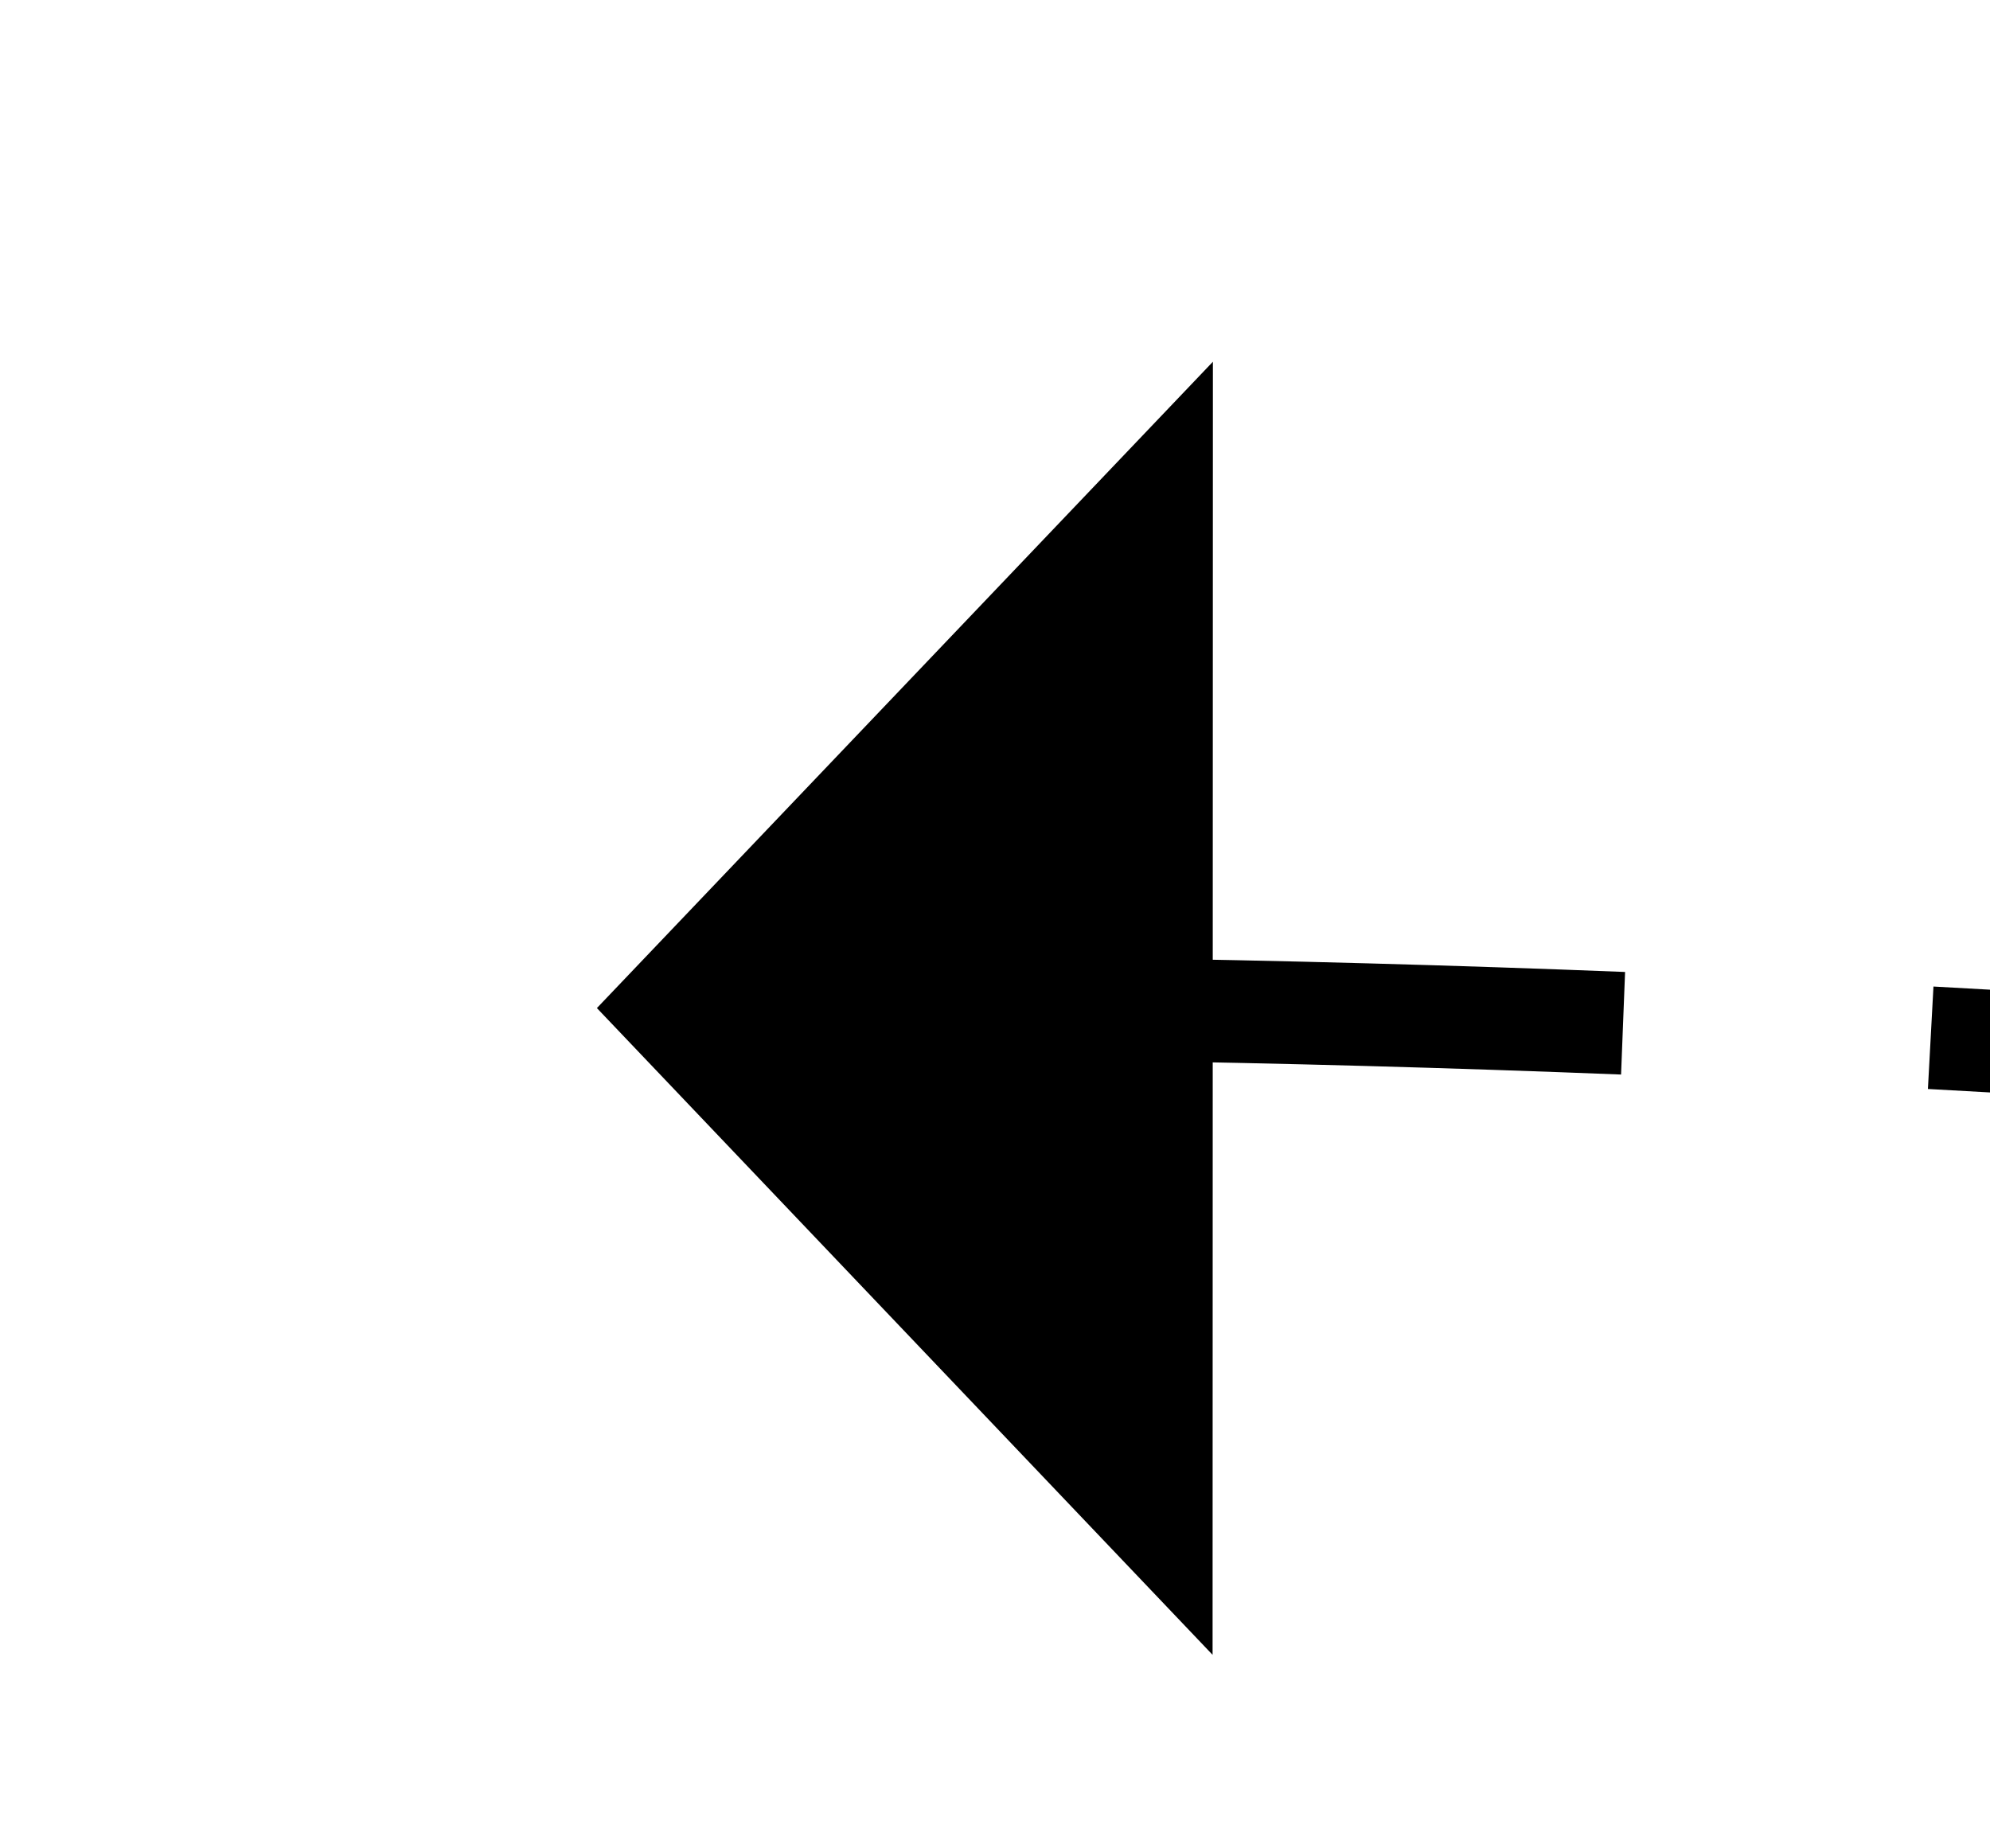 ﻿<?xml version="1.0" encoding="utf-8"?>
<svg version="1.1" xmlns:xlink="http://www.w3.org/1999/xlink" width="19.38px" height="18px" viewBox="708.172 1392.381  19.38 18" xmlns="http://www.w3.org/2000/svg">
  <g transform="matrix(-0.534 -0.845 0.845 -0.534 -82.845 2757.132 )">
    <path d="M 707.212 1417.143  C 709.281 1414.519  711.285 1411.844  713.221 1409.12  L 712.406 1408.541  C 710.48 1411.251  708.486 1413.913  706.426 1416.523  L 707.212 1417.143  Z M 698.817 1427.108  C 701.051 1424.623  703.223 1422.083  705.332 1419.49  L 704.556 1418.859  C 702.458 1421.439  700.296 1423.967  698.073 1426.439  L 698.817 1427.108  Z M 689.796 1436.511  C 692.186 1434.175  694.518 1431.781  696.789 1429.329  L 696.056 1428.65  C 693.796 1431.089  691.475 1433.471  689.097 1435.795  L 689.796 1436.511  Z M 680.187 1445.312  C 682.723 1443.135  685.205 1440.896  687.629 1438.596  L 686.941 1437.871  C 684.529 1440.159  682.059 1442.387  679.536 1444.553  L 680.187 1445.312  Z M 670.031 1453.474  C 672.702 1451.466  675.323 1449.391  677.891 1447.253  L 677.251 1446.485  C 674.695 1448.612  672.088 1450.676  669.43 1452.675  L 670.031 1453.474  Z M 659.321 1460.901  C 662.13 1459.091  664.894 1457.212  667.61 1455.265  L 667.027 1454.452  C 664.325 1456.39  661.575 1458.26  658.779 1460.06  L 659.321 1460.901  Z M 648.145 1467.6  C 651.065 1465.976  653.945 1464.279  656.781 1462.511  L 656.252 1461.662  C 653.43 1463.421  650.565 1465.11  647.659 1466.727  L 648.145 1467.6  Z M 636.56 1473.565  C 639.579 1472.132  642.562 1470.624  645.506 1469.043  L 645.033 1468.162  C 642.103 1469.735  639.135 1471.235  636.131 1472.661  L 636.56 1473.565  Z M 624.614 1478.769  C 627.719 1477.534  630.793 1476.222  633.834 1474.834  L 633.418 1473.924  C 630.393 1475.305  627.334 1476.61  624.245 1477.839  L 624.614 1478.769  Z M 612.358 1483.191  C 615.536 1482.159  618.688 1481.048  621.812 1479.859  L 621.456 1478.925  C 618.348 1480.107  615.211 1481.213  612.049 1482.24  L 612.358 1483.191  Z M 599.841 1486.813  C 603.079 1485.988  606.297 1485.083  609.49 1484.098  L 609.196 1483.143  C 606.018 1484.122  602.817 1485.023  599.594 1485.843  L 599.841 1486.813  Z M 714.946 1406.656  C 715.896 1405.277  716.829 1403.886  717.745 1402.483  L 716.894 1401.957  C 715.987 1403.346  715.063 1404.723  714.122 1406.089  L 714.946 1406.656  Z M 722.118 1406.438  L 720 1398  L 711.468 1399.704  L 722.118 1406.438  Z " fill-rule="nonzero" fill="#000000" stroke="none" />
  </g>
</svg>